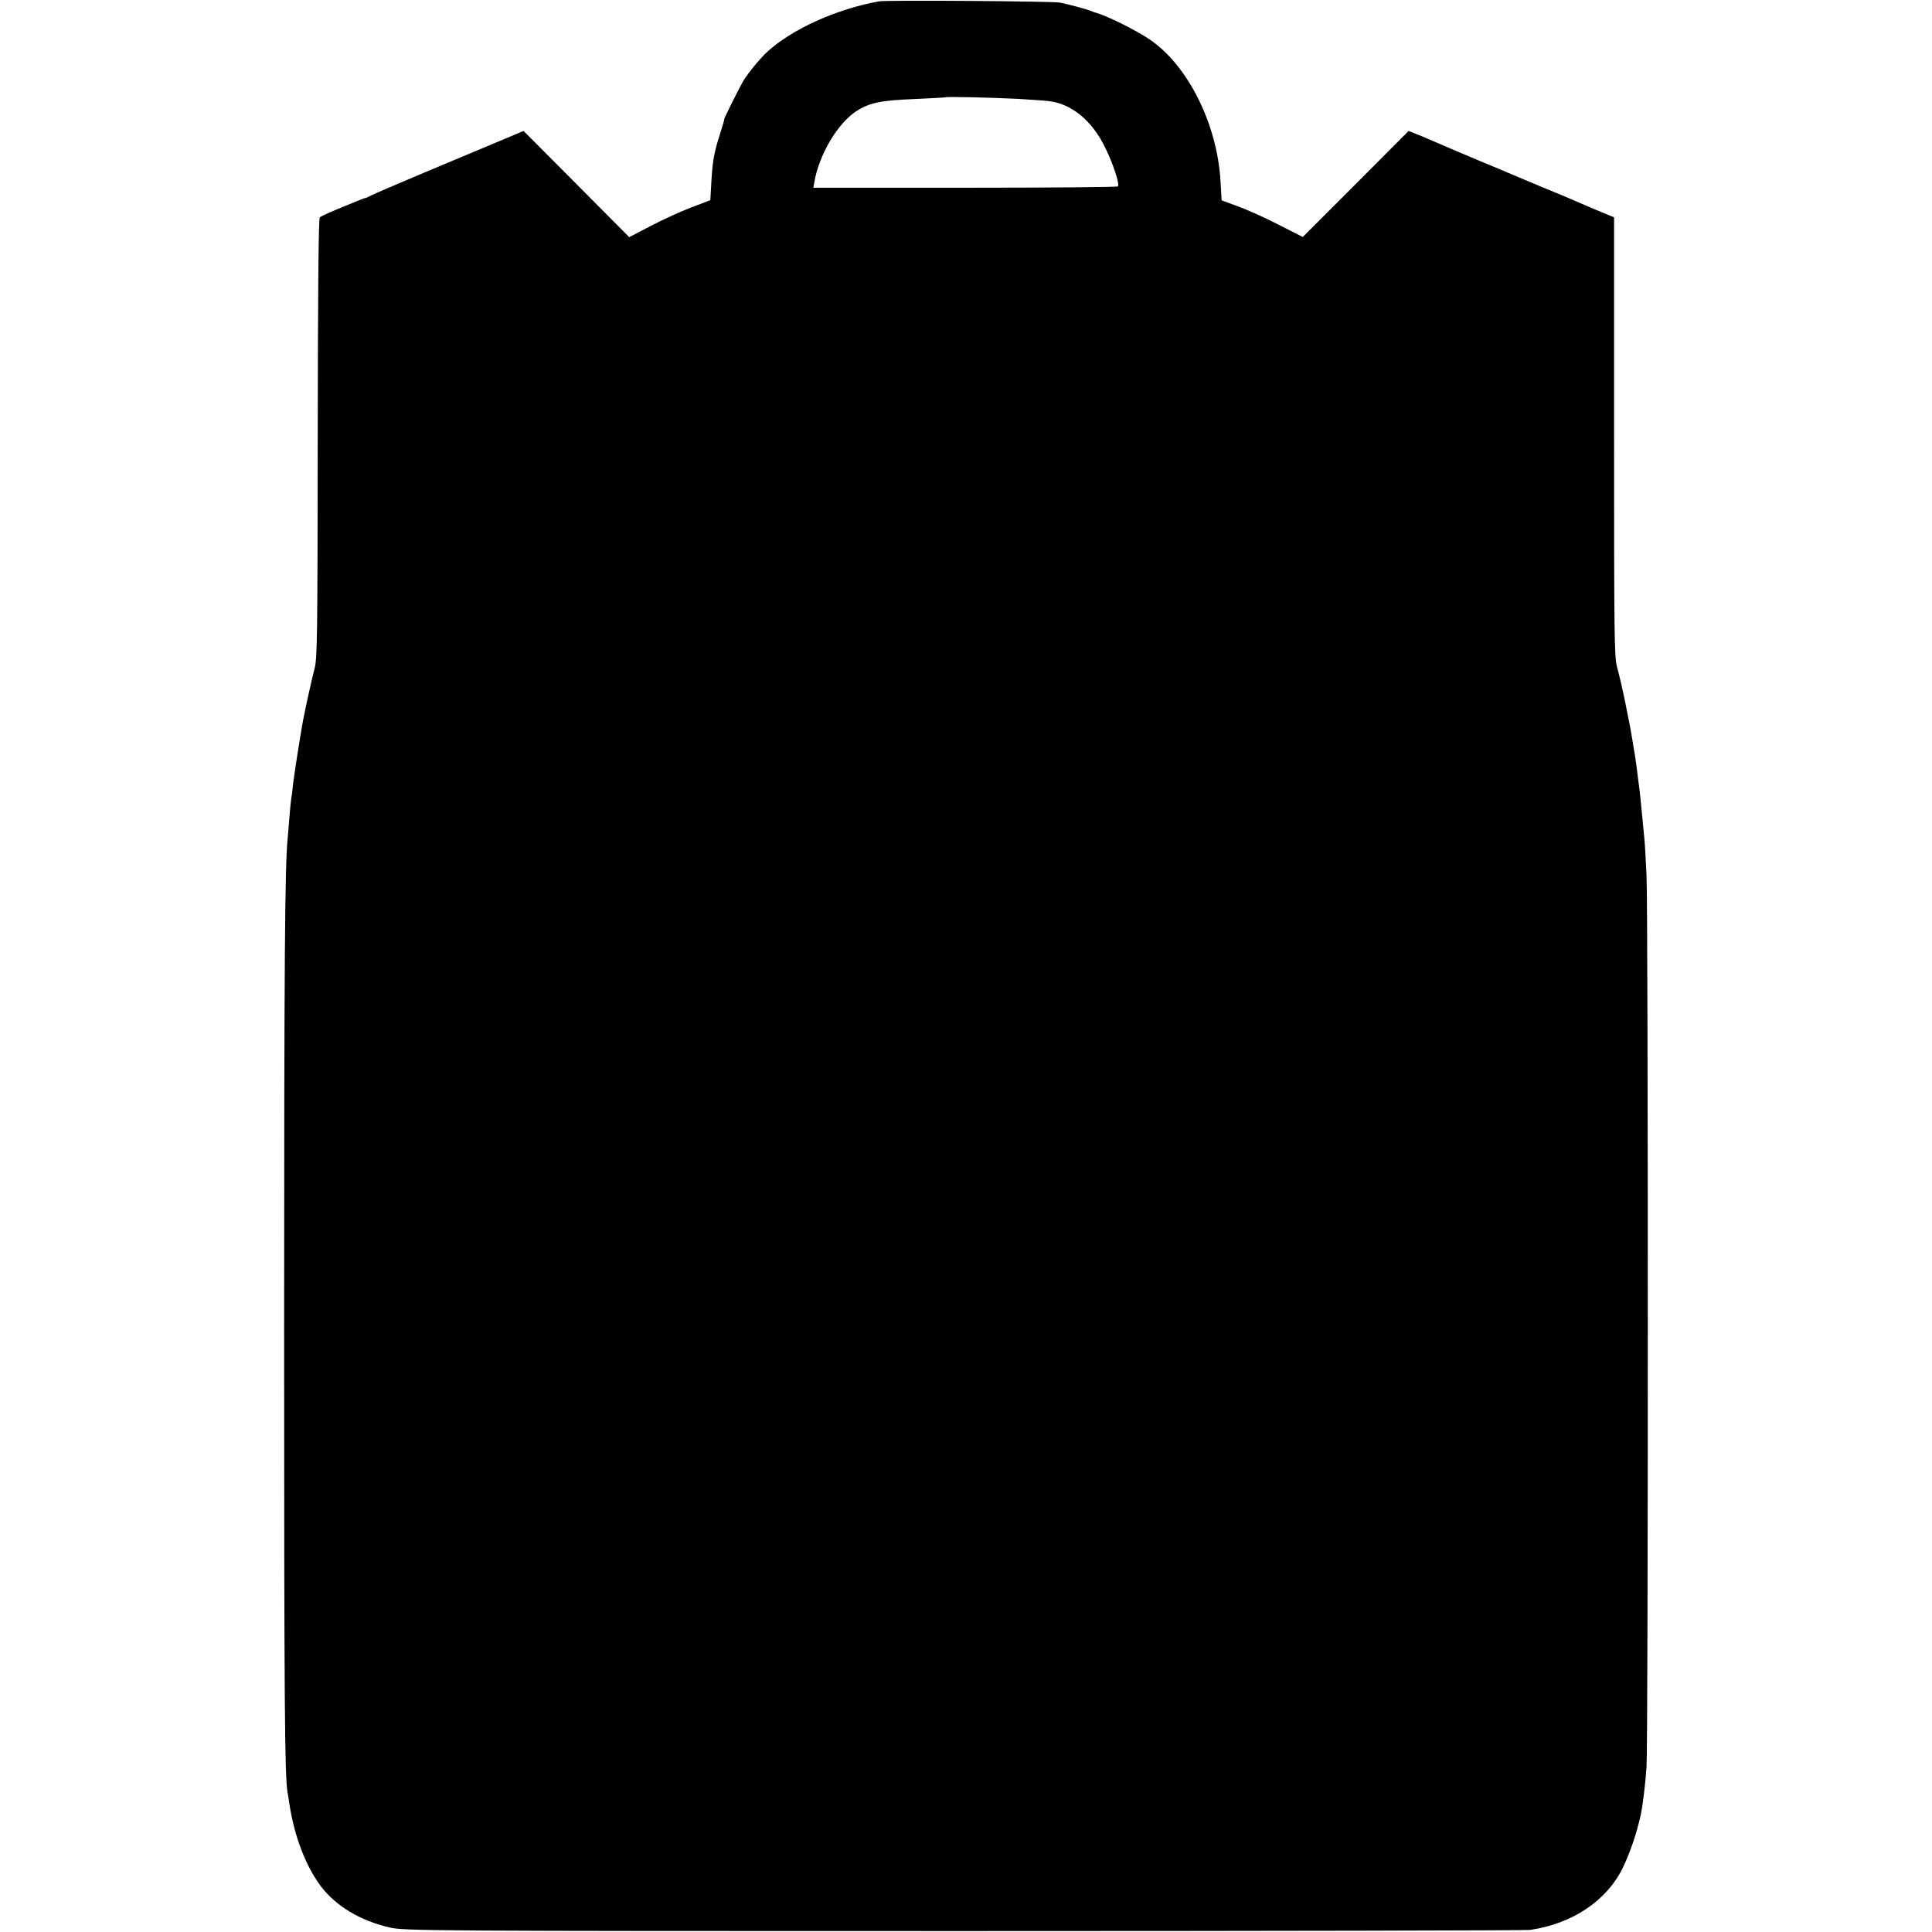 <?xml version="1.0" standalone="no"?>
<!DOCTYPE svg PUBLIC "-//W3C//DTD SVG 20010904//EN"
 "http://www.w3.org/TR/2001/REC-SVG-20010904/DTD/svg10.dtd">
<svg version="1.0" xmlns="http://www.w3.org/2000/svg"
 width="1024pt" height="1024pt" viewBox="0 0 1024 1024"
 preserveAspectRatio="xMidYMid meet">
<g transform="translate(0,1024) scale(0.1,-0.1)"
fill="#000000" stroke="none">
<path d="M4660 10233 c-226 -40 -466 -149 -596 -270 -38 -36 -93 -103 -122
-148 -18 -29 -103 -199 -103 -205 1 -3 -8 -32 -18 -65 -35 -108 -43 -148 -50
-258 l-6 -108 -100 -38 c-55 -21 -152 -65 -215 -98 l-115 -60 -280 282 -280
281 -40 -17 c-48 -20 -197 -83 -508 -213 -126 -53 -242 -103 -258 -111 -16 -9
-31 -15 -34 -15 -3 0 -22 -7 -43 -16 -20 -8 -71 -29 -112 -46 -41 -17 -79 -35
-85 -40 -7 -6 -10 -410 -11 -1171 -1 -1038 -2 -1168 -17 -1222 -15 -56 -49
-211 -62 -280 -16 -89 -45 -277 -51 -325 -3 -30 -7 -66 -10 -80 -2 -14 -7 -59
-10 -100 -3 -41 -7 -91 -9 -110 -15 -138 -19 -651 -19 -2600 0 -1978 3 -2370
18 -2460 3 -14 7 -42 10 -62 26 -170 86 -328 167 -436 80 -105 208 -182 364
-218 77 -18 192 -19 3040 -19 1628 0 2980 3 3005 6 225 33 406 155 491 329 39
81 73 181 94 275 11 47 26 169 32 260 9 140 9 4517 0 4725 -4 85 -9 175 -12
200 -2 25 -7 72 -10 105 -9 92 -14 147 -20 185 -2 19 -7 55 -10 80 -3 25 -8
56 -10 70 -3 14 -7 41 -10 60 -12 74 -17 99 -41 218 -14 68 -33 151 -43 185
-15 57 -16 162 -16 1224 l0 1161 -55 23 c-30 12 -75 31 -100 42 -82 36 -104
45 -230 97 -69 29 -138 58 -155 65 -16 7 -86 37 -155 65 -122 51 -194 82 -235
100 -11 5 -51 22 -89 38 l-70 28 -280 -281 -281 -281 -130 66 c-71 37 -168 80
-215 97 l-85 31 -6 103 c-18 302 -172 611 -374 749 -75 51 -236 131 -295 145
-3 1 -12 5 -20 8 -20 8 -116 34 -160 43 -38 8 -919 14 -960 7z m735 -517 c66
-4 140 -9 165 -12 119 -14 228 -103 297 -245 43 -87 79 -197 68 -207 -4 -4
-368 -7 -810 -7 l-804 0 5 29 c25 146 122 309 220 375 70 46 130 59 309 66 88
4 161 8 163 9 4 5 249 -1 387 -8z"/>
</g>
</svg>
